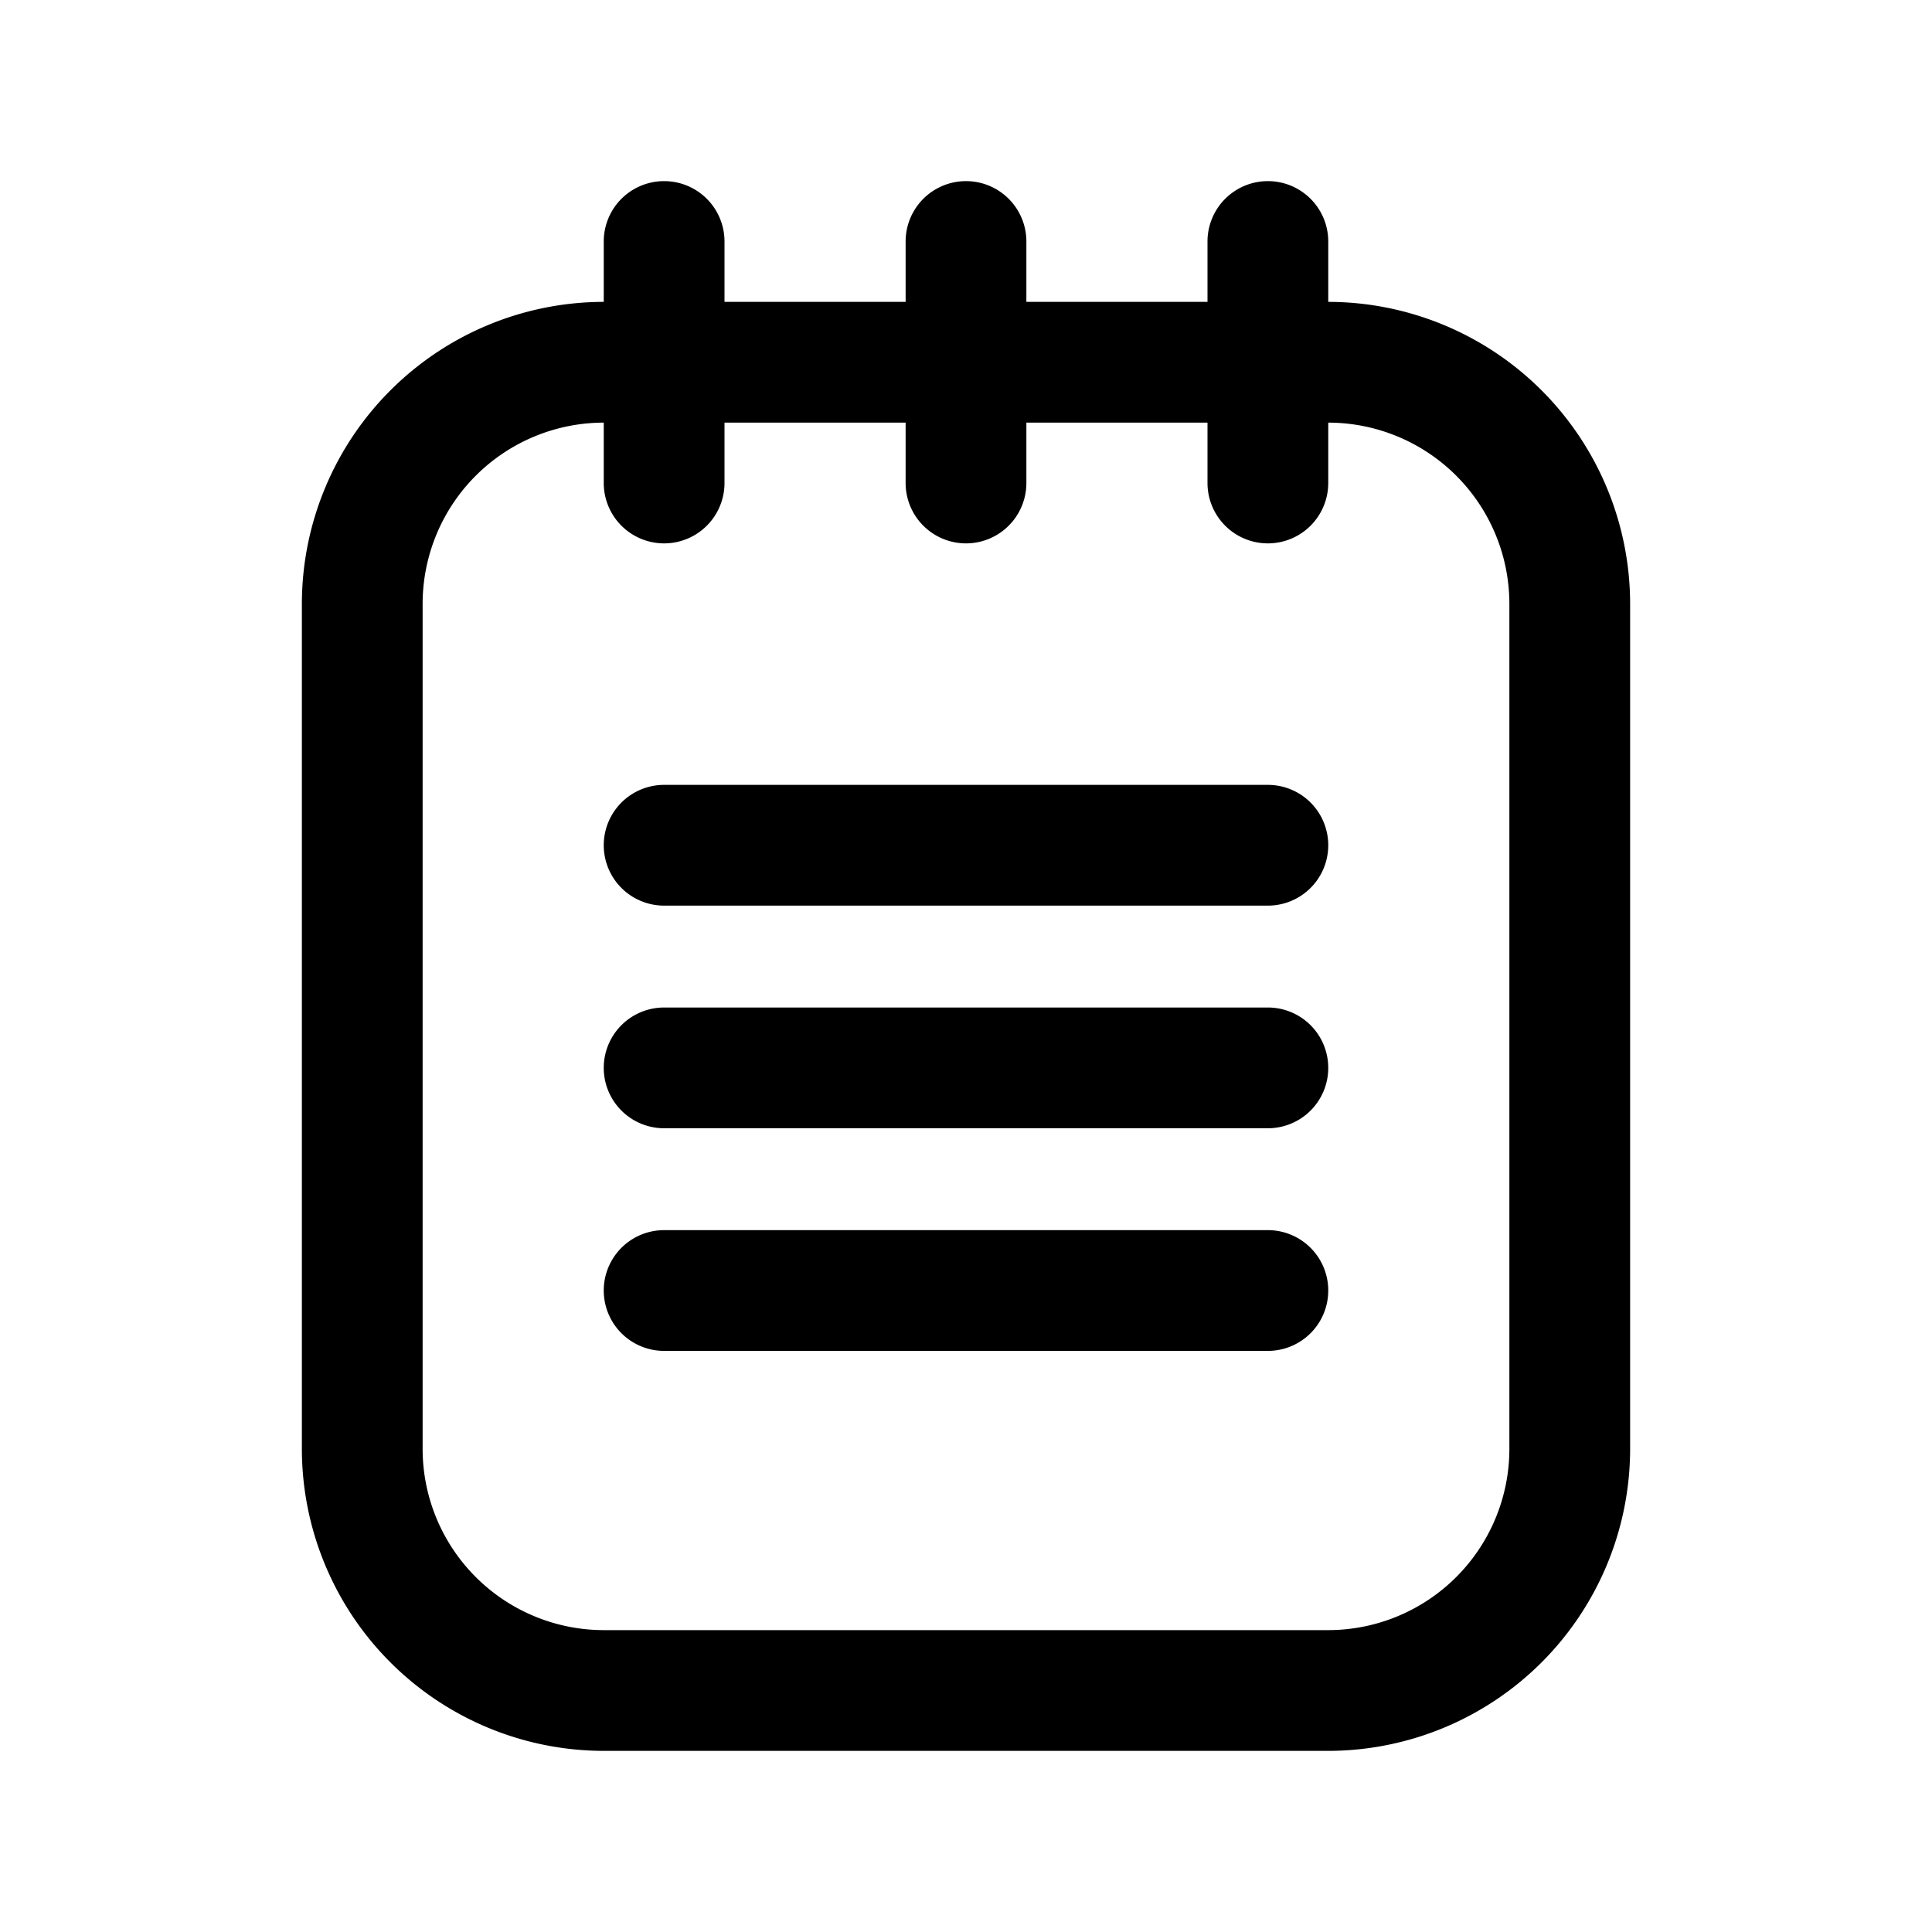 <svg xmlns="http://www.w3.org/2000/svg" viewBox="0 0 512 512"><defs><style>.cls-1{fill:#fff;}</style></defs><title>Notes</title><g id="notes"><path class="svg-fill" d="M352,80V64a16,16,0,0,0-32,0V80H272V64a16,16,0,0,0-32,0V80H192V64a16,16,0,0,0-32,0V80a80.09,80.09,0,0,0-80,80V384a80.09,80.09,0,0,0,80,80H352a80.09,80.09,0,0,0,80-80V160A80.09,80.09,0,0,0,352,80Zm48,304a48.05,48.05,0,0,1-48,48H160a48.05,48.05,0,0,1-48-48V160a48.05,48.05,0,0,1,48-48v16a16,16,0,0,0,32,0V112h48v16a16,16,0,0,0,32,0V112h48v16a16,16,0,0,0,32,0V112a48.05,48.05,0,0,1,48,48Z"/><path class="svg-fill" d="M336,208H176a16,16,0,0,0,0,32H336a16,16,0,0,0,0-32Z"/><path class="svg-fill" d="M336,267H176a16,16,0,0,0,0,32H336a16,16,0,0,0,0-32Z"/><path class="svg-fill" d="M336,326H176a16,16,0,0,0,0,32H336a16,16,0,0,0,0-32Z"/></g></svg>